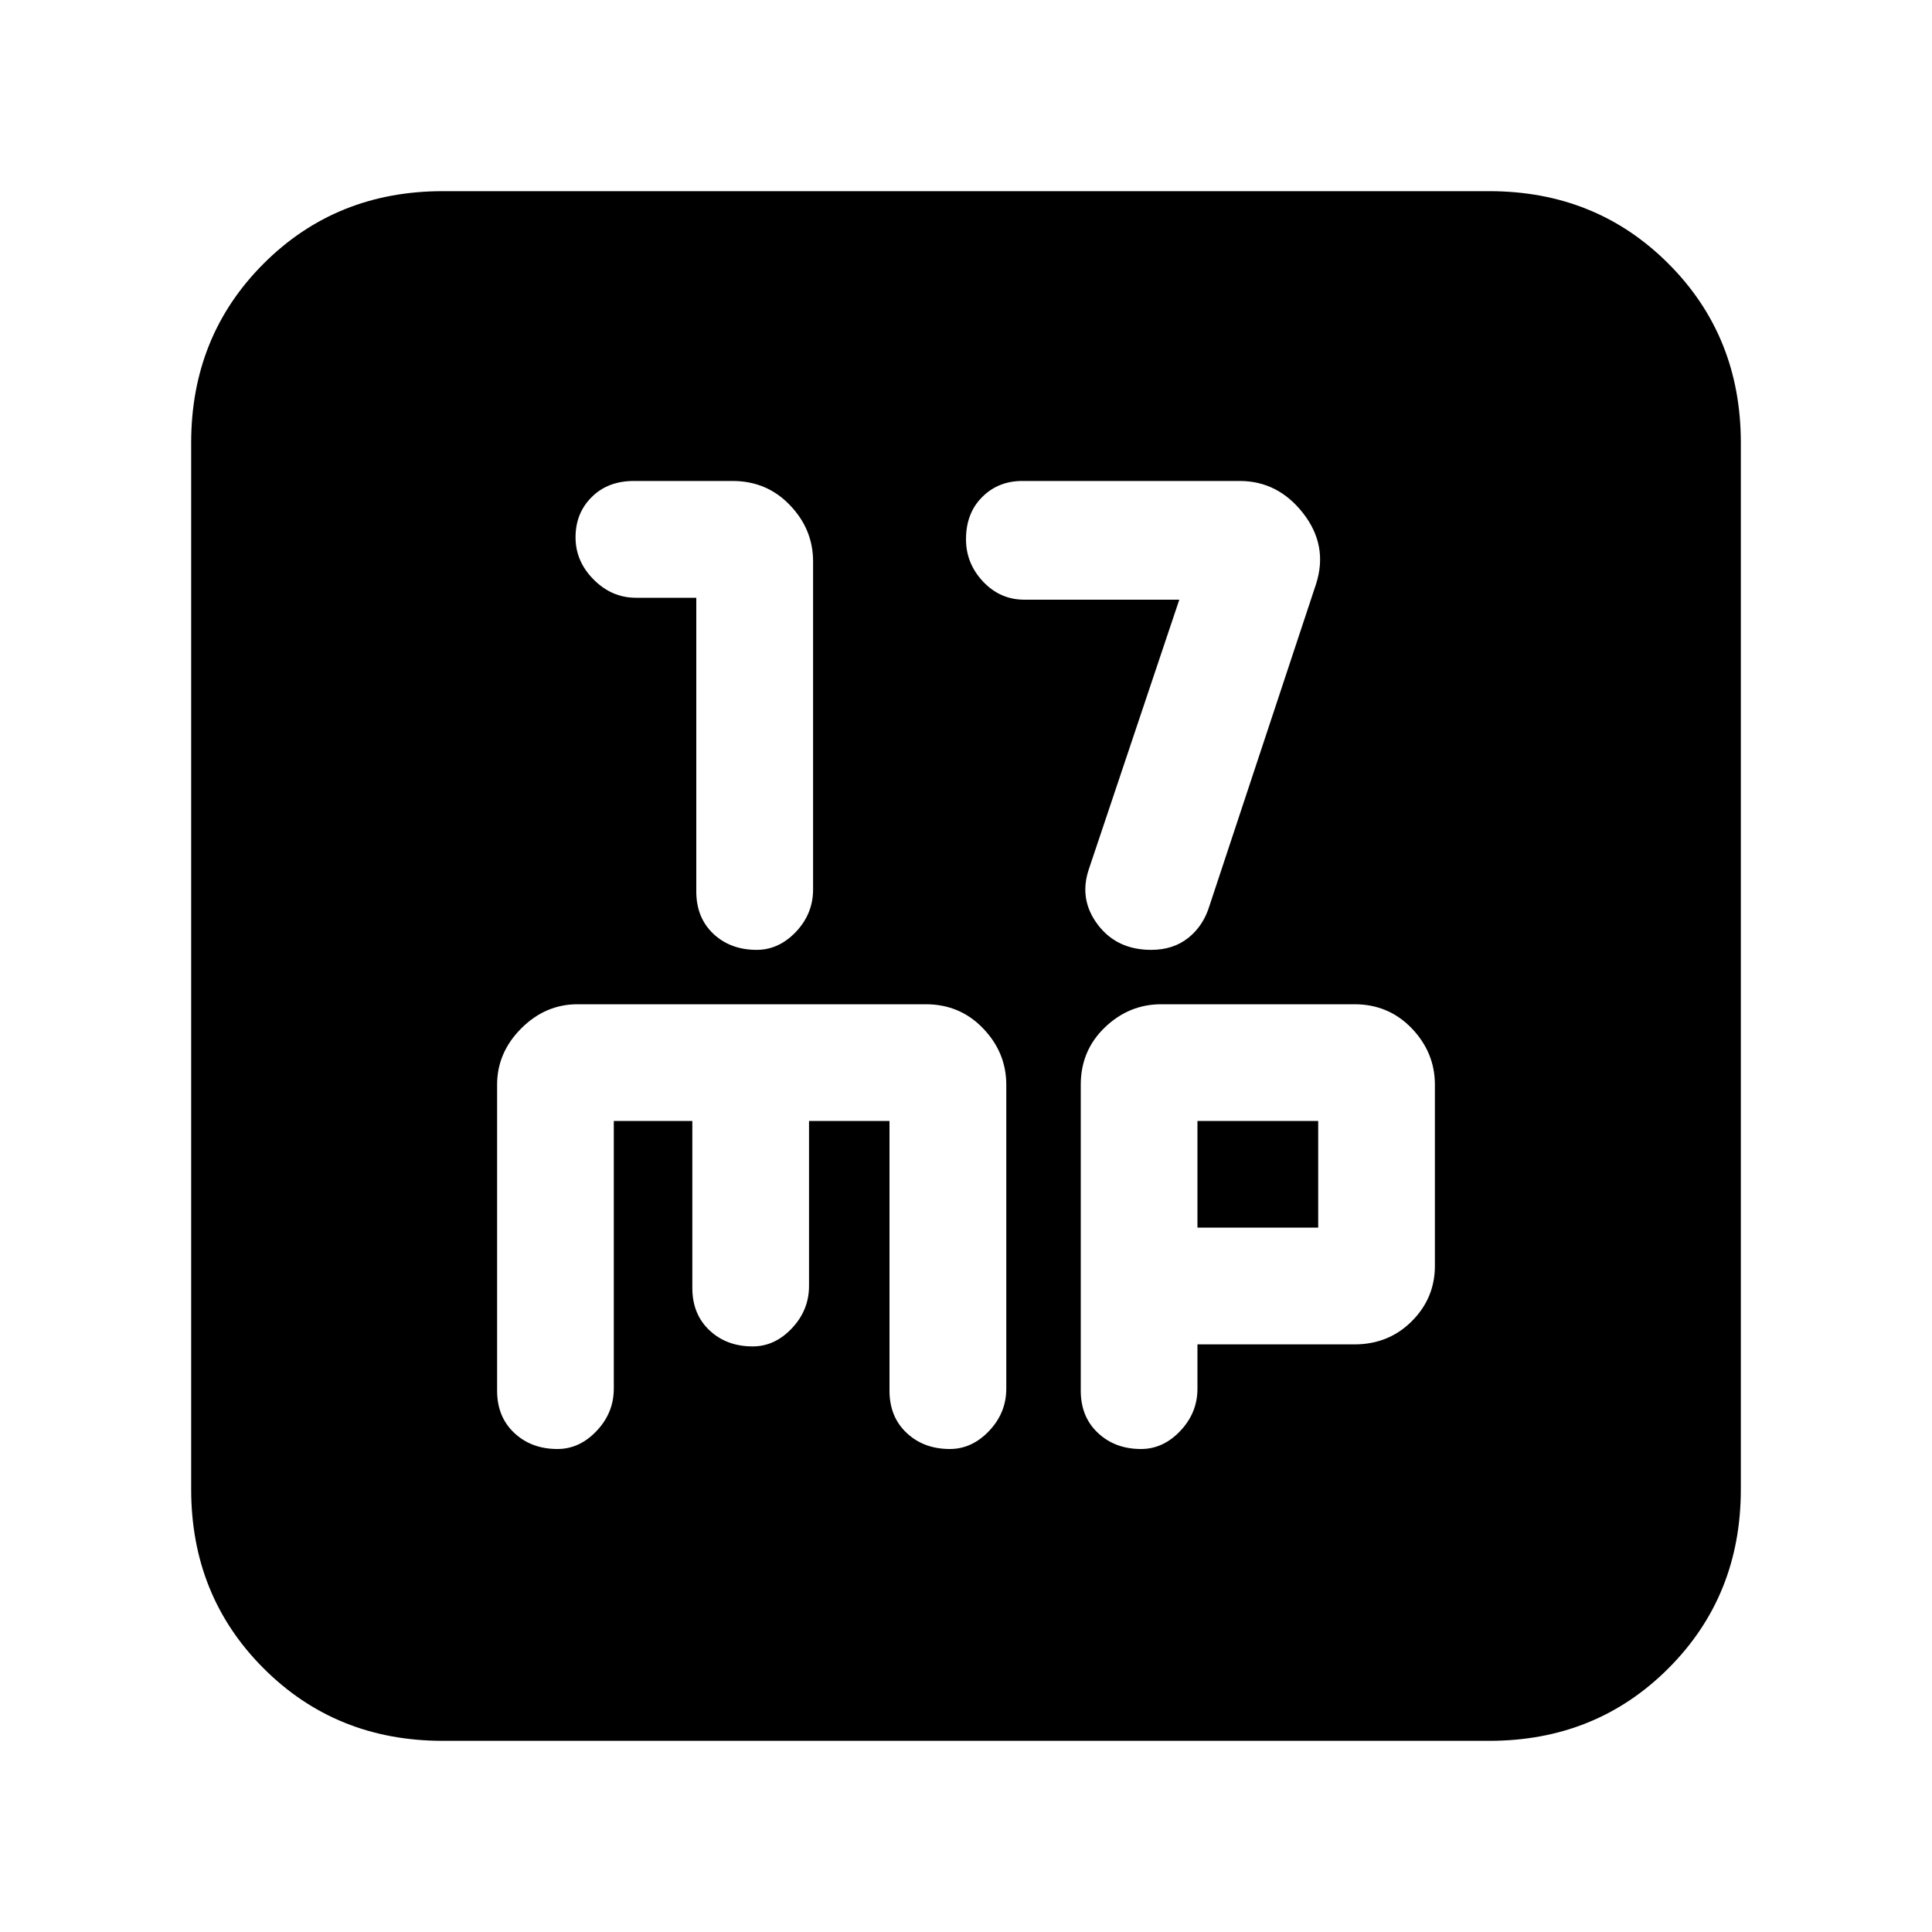 <svg xmlns="http://www.w3.org/2000/svg" height="20" width="20"><path d="M7.833 9.833q.229 0 .407-.187.177-.188.177-.438V5.812q0-.333-.24-.583-.239-.25-.594-.25H6.562q-.27 0-.437.167-.167.166-.167.416 0 .25.188.438.187.188.437.188h.625v3.041q0 .271.177.438.177.166.448.166Zm4.084 0q.229 0 .385-.125t.219-.333l1.104-3.333q.125-.396-.135-.729-.261-.334-.657-.334h-2.25q-.25 0-.416.167-.167.166-.167.437 0 .25.177.438.177.187.427.187h1.604L11.271 9q-.104.312.094.573.197.26.552.26Zm-7.334 8.188q-1.104 0-1.854-.75t-.75-1.854V4.583q0-1.104.75-1.854t1.854-.75h10.834q1.104 0 1.854.75t.75 1.854v10.834q0 1.104-.75 1.854t-1.854.75ZM5.771 15q.229 0 .406-.188.177-.187.177-.437v-2.771h.813v1.729q0 .271.177.438.177.167.448.167.229 0 .406-.188.177-.188.177-.438v-1.708h.833v2.792q0 .271.177.437.177.167.448.167.229 0 .407-.188.177-.187.177-.437v-3.146q0-.333-.24-.583-.239-.25-.594-.25H5.979q-.333 0-.583.25-.25.25-.25.583v3.167q0 .271.177.437.177.167.448.167Zm6.041 0q.23 0 .407-.188.177-.187.177-.437v-.458h1.625q.354 0 .594-.24.239-.239.239-.573v-1.875q0-.333-.239-.583-.24-.25-.594-.25h-2q-.333 0-.583.239-.25.24-.25.594v3.167q0 .271.177.437.177.167.447.167Zm.584-3.396h1.25v1.104h-1.25Z"/></svg>